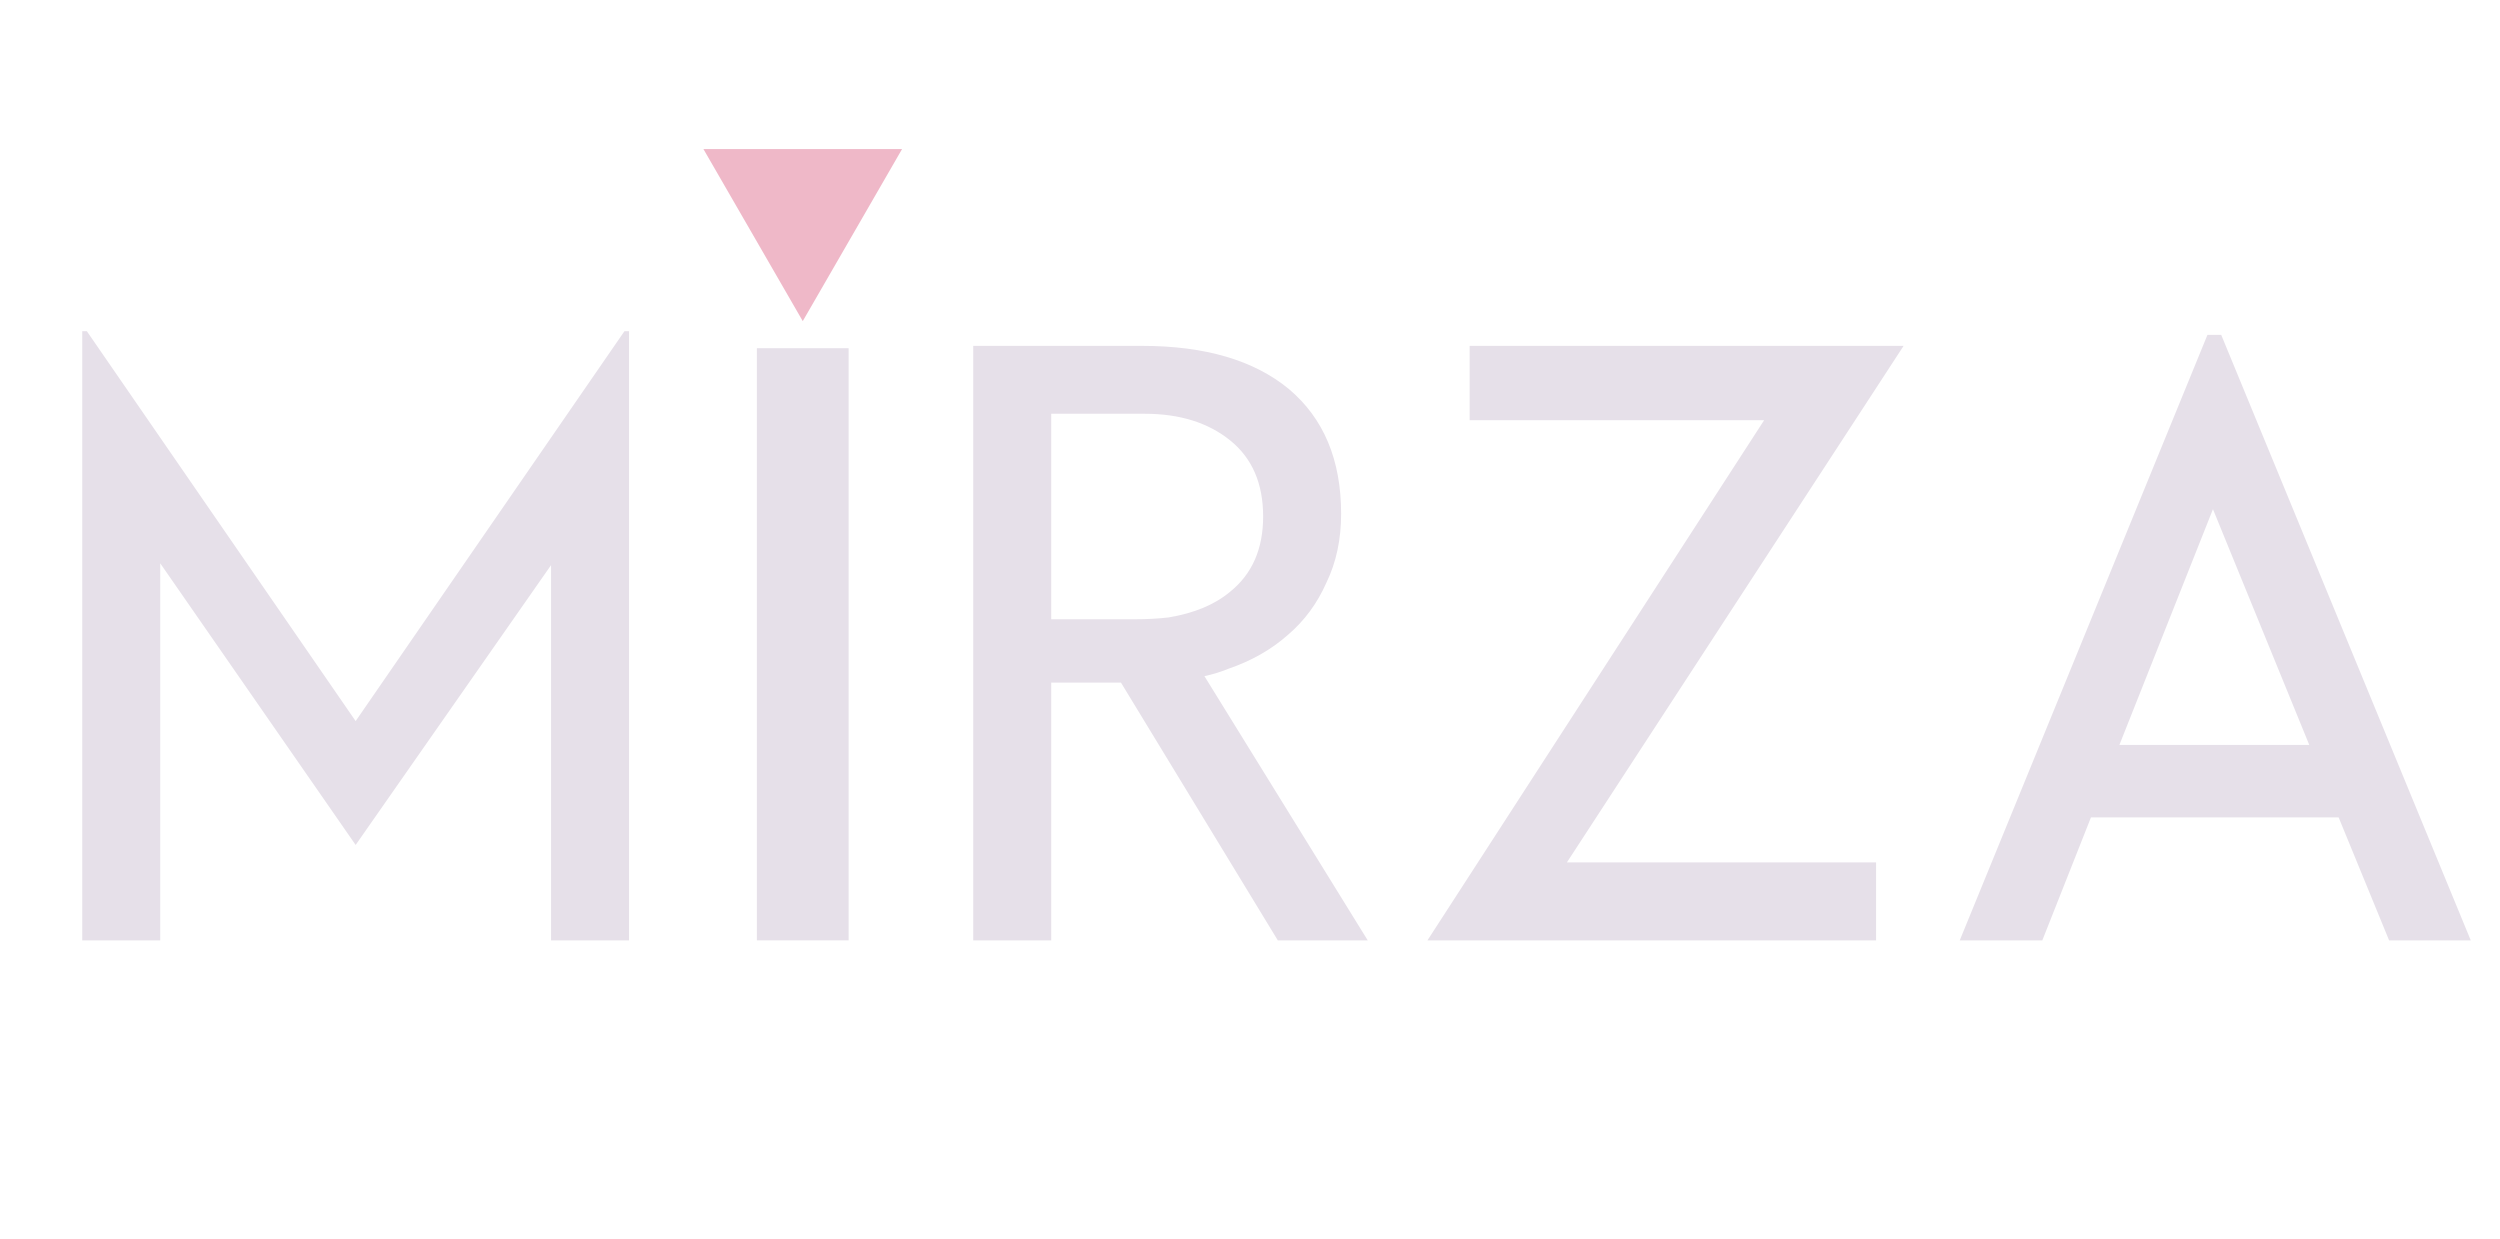 <svg width="109" height="54" viewBox="0 0 109 54" fill="none" xmlns="http://www.w3.org/2000/svg">
<path d="M52.513 29.48L59.633 41H55.713L48.873 29.76H45.833V41H42.433V15.08H49.793C52.54 15.08 54.673 15.707 56.193 16.96C57.713 18.24 58.473 20.053 58.473 22.4C58.473 23.52 58.26 24.52 57.833 25.4C57.433 26.307 56.873 27.067 56.153 27.68C55.433 28.32 54.566 28.813 53.553 29.16C53.233 29.293 52.886 29.4 52.513 29.48ZM45.833 27H49.473C50.006 27 50.5 26.973 50.953 26.92C52.073 26.733 52.966 26.36 53.633 25.8C54.593 25.027 55.073 23.933 55.073 22.52C55.073 21.08 54.593 19.973 53.633 19.2C52.673 18.427 51.433 18.04 49.913 18.04H45.833V27ZM76.917 18.32H64.077V15.08H82.997L68.317 37.6H81.797V41H62.237L76.917 18.32ZM96.245 14.6H96.845L107.725 41H104.165L101.965 35.64H91.165L89.045 41H85.445L96.245 14.6ZM92.405 32.48H100.685L96.485 22.2L92.405 32.48Z" fill="#E6E0E9"/>
<path d="M3.586 14.44H3.786L15.506 31.44L27.226 14.44H27.426V41H24.026V24.64L15.506 36.84L6.986 24.56V41H3.586V14.44Z" fill="#E6E0E9"/>
<path d="M37.598 7.5L35 12L32.402 7.5L37.598 7.5Z" fill="#EFB8C8" stroke="#EFB8C8" stroke-width="2"/>
<path d="M37 15.182H33V41H37V15.182Z" fill="#E6E0E9"/>
</svg>
